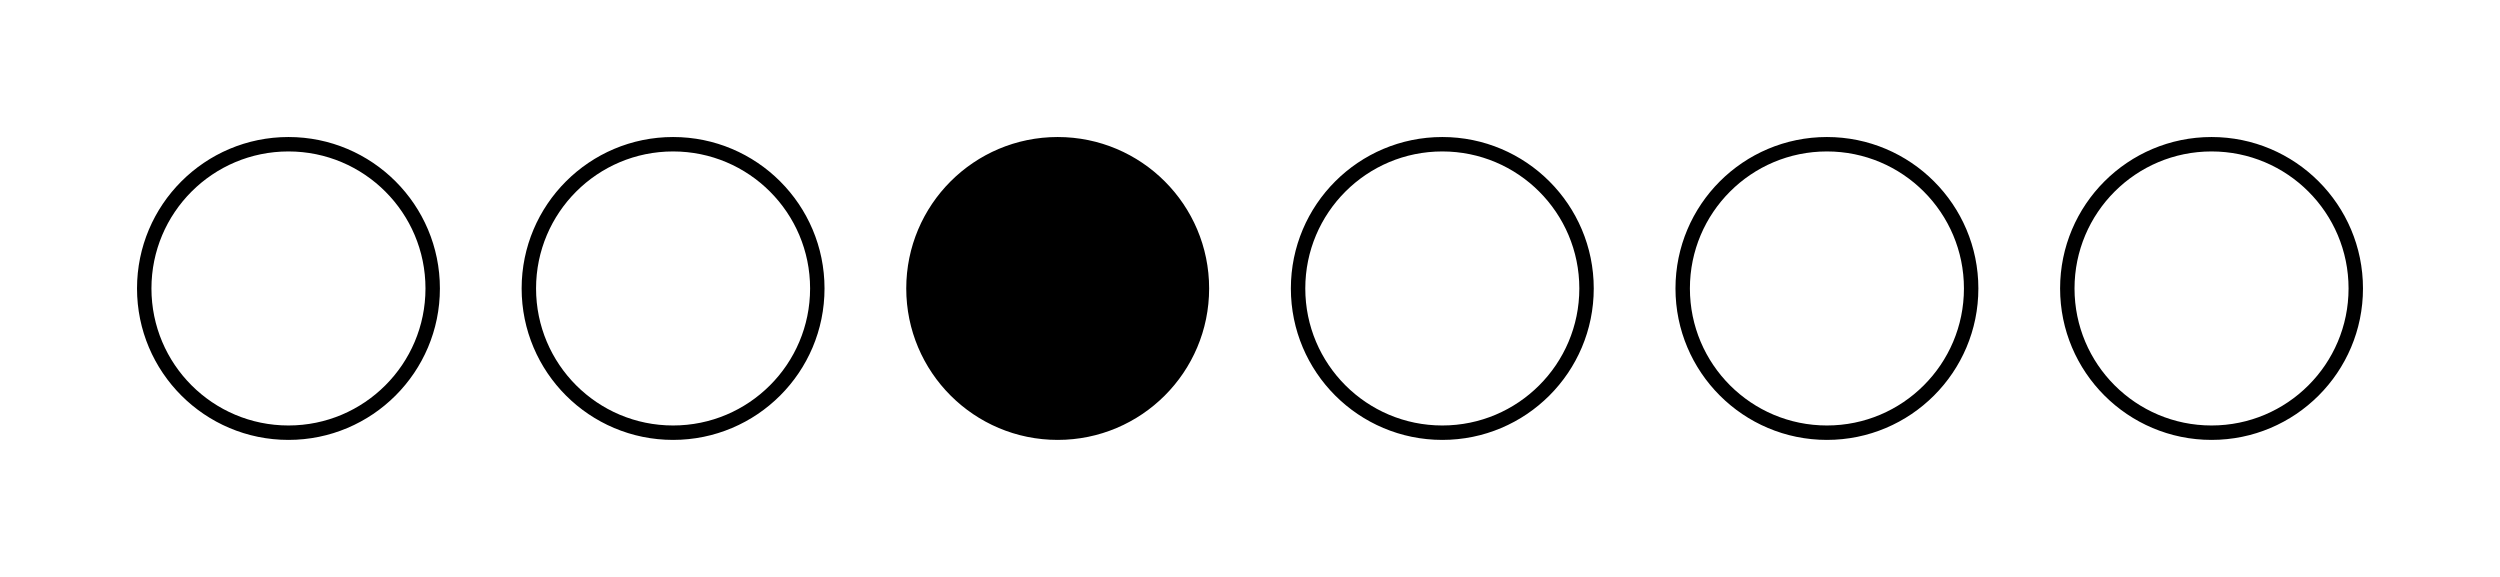 <svg width="260" height="60" xmlns="http://www.w3.org/2000/svg">
 <!-- Created with Method Draw - http://github.com/duopixel/Method-Draw/ -->
 <g>
  <title>background</title>
  <rect fill="#fff" id="canvas_background" height="62" width="262" y="-1" x="-1"/>
  <g display="none" overflow="visible" y="0" x="0" height="100%" width="100%" id="canvasGrid">
   <rect fill="url(#gridpattern)" stroke-width="0" y="0" x="0" height="100%" width="100%"/>
  </g>
 </g>
 <g>
  <title>Layer 1</title>
  <ellipse ry="15" rx="15" id="svg_1" cy="30" cx="30" stroke-width="1.5" stroke="#000" fill="#fff"/>
  <ellipse ry="15" rx="15" id="svg_7" cy="30" cx="110" stroke-width="1.5" stroke="#000" fill="#000000"/>
  <ellipse ry="15" rx="15" id="svg_9" cy="30" cx="70" stroke-width="1.5" stroke="#000" fill="#fff"/>
  <ellipse ry="15" rx="15" id="svg_10" cy="30" cx="150" stroke-width="1.5" stroke="#000" fill="#fff"/>
  <ellipse ry="15" rx="15" id="svg_11" cy="30" cx="190" stroke-width="1.5" stroke="#000" fill="#fff"/>
  <ellipse ry="15" rx="15" id="svg_12" cy="30" cx="230" stroke-width="1.5" stroke="#000" fill="#fff"/>
 </g>
</svg>